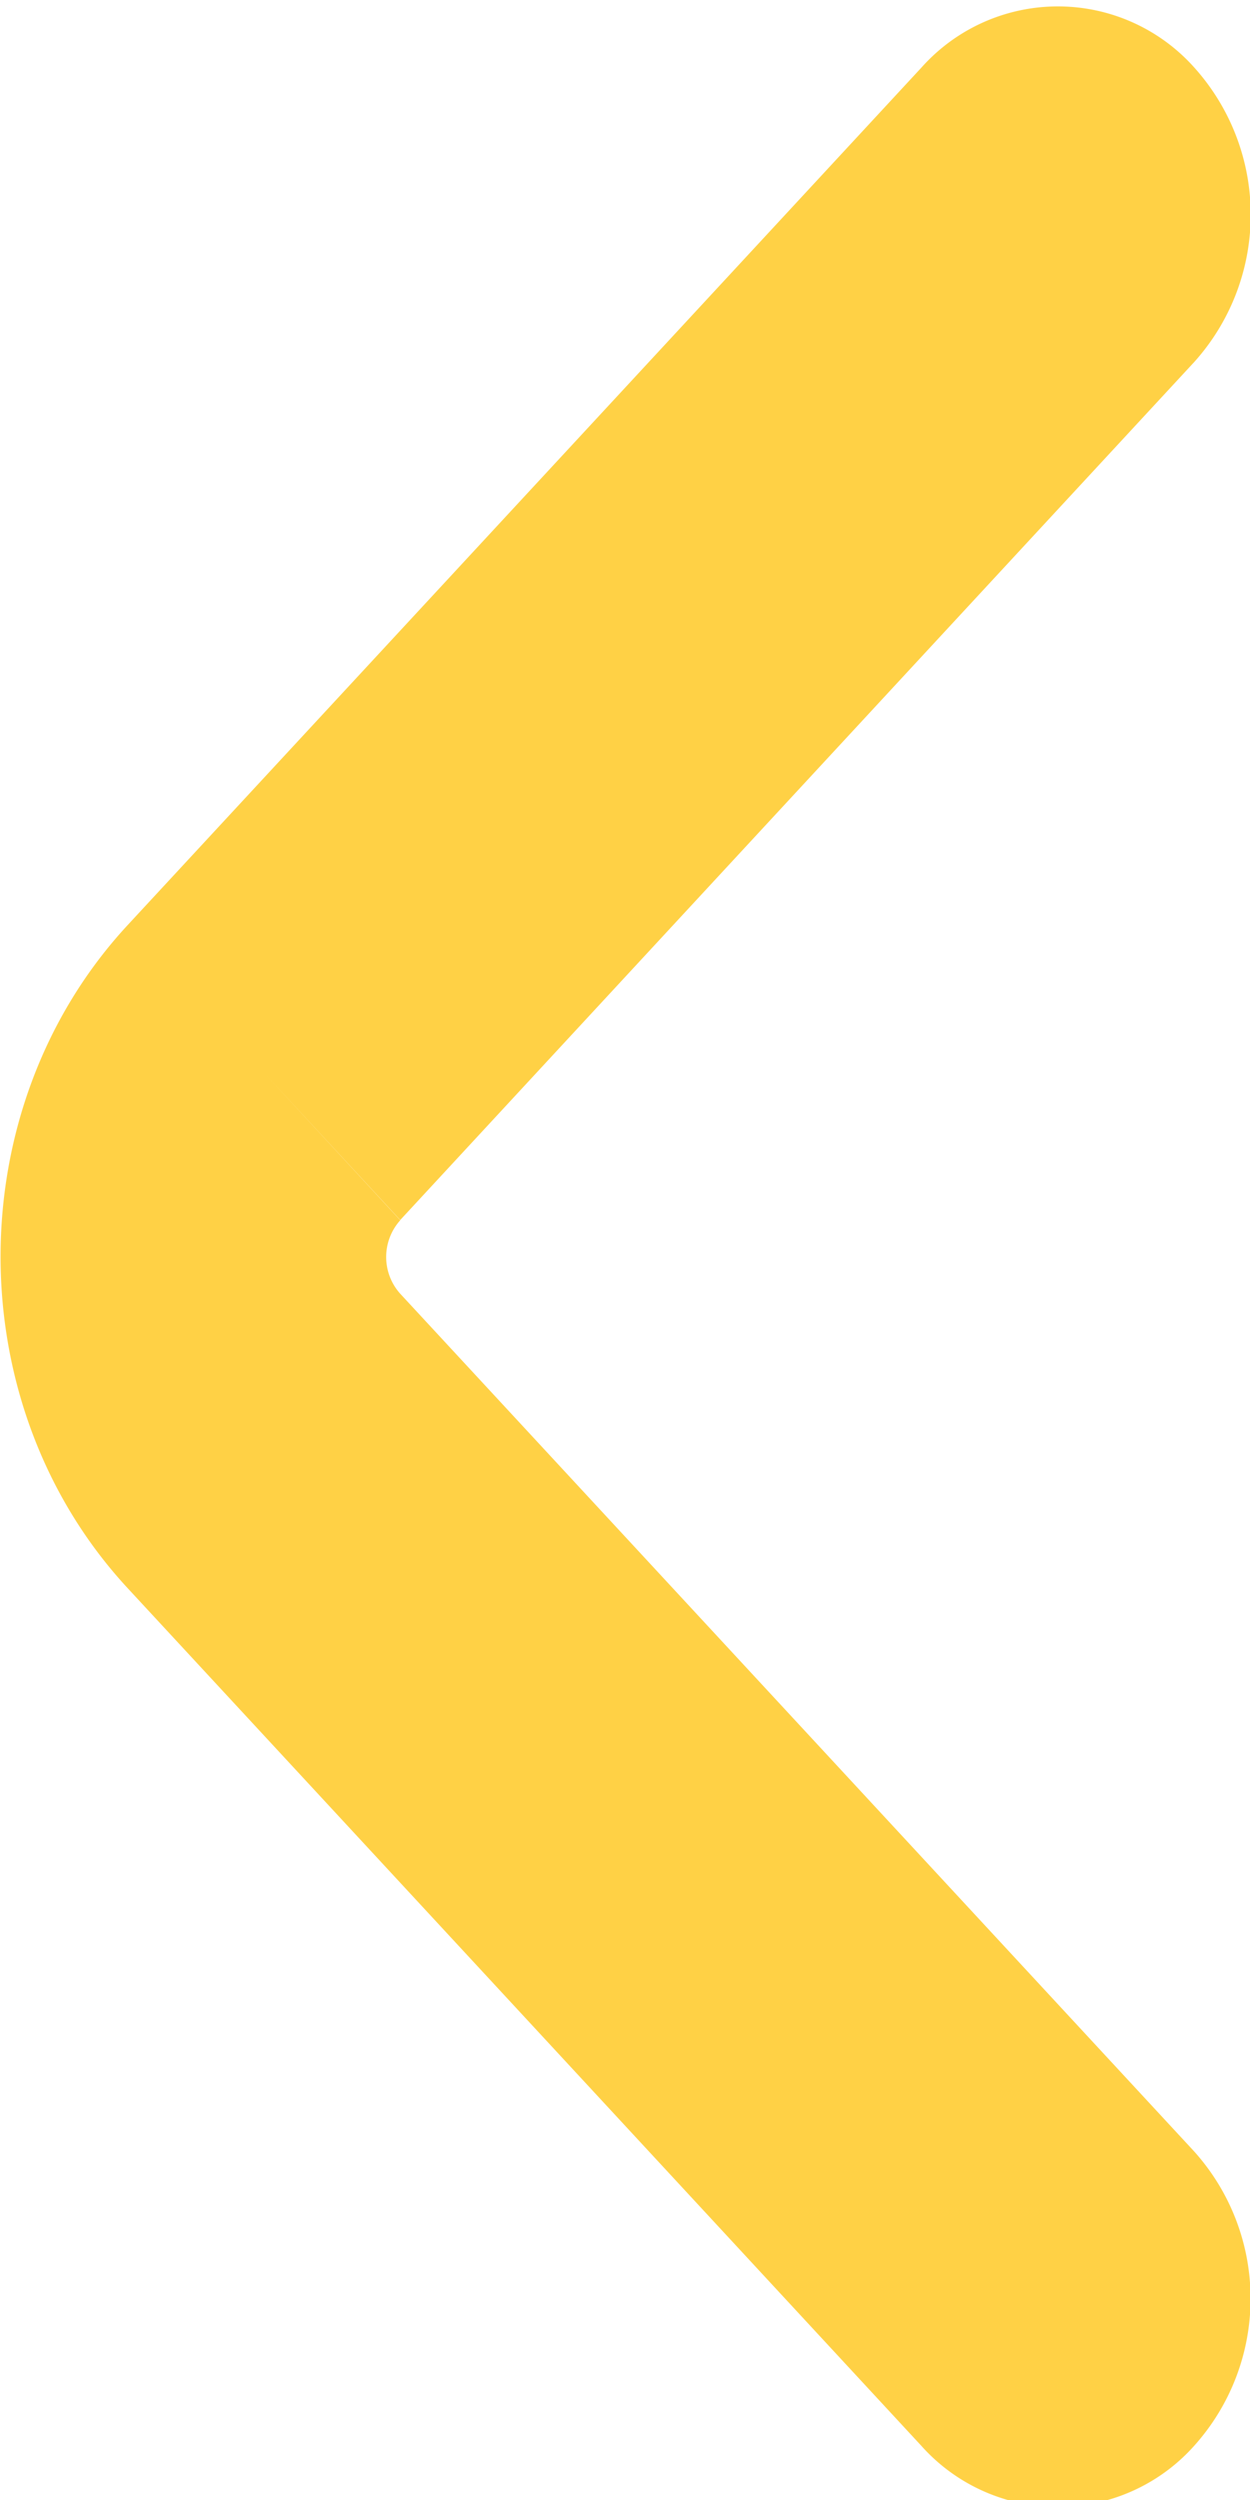 <svg width="5" height="10" fill="none" xmlns="http://www.w3.org/2000/svg"><path fill-rule="evenodd" clip-rule="evenodd" d="M.51 6.352c-.677-.732-.677-1.919 0-2.651L3.686.27a.731.731 0 0 1 1.091 0 .881.881 0 0 1 0 1.178L1.601 4.88l-.545-.589.545.59a.22.22 0 0 0 0 .294l3.175 3.43a.881.881 0 0 1 0 1.179.731.731 0 0 1-1.09 0z" fill="#ffd145"/></svg>